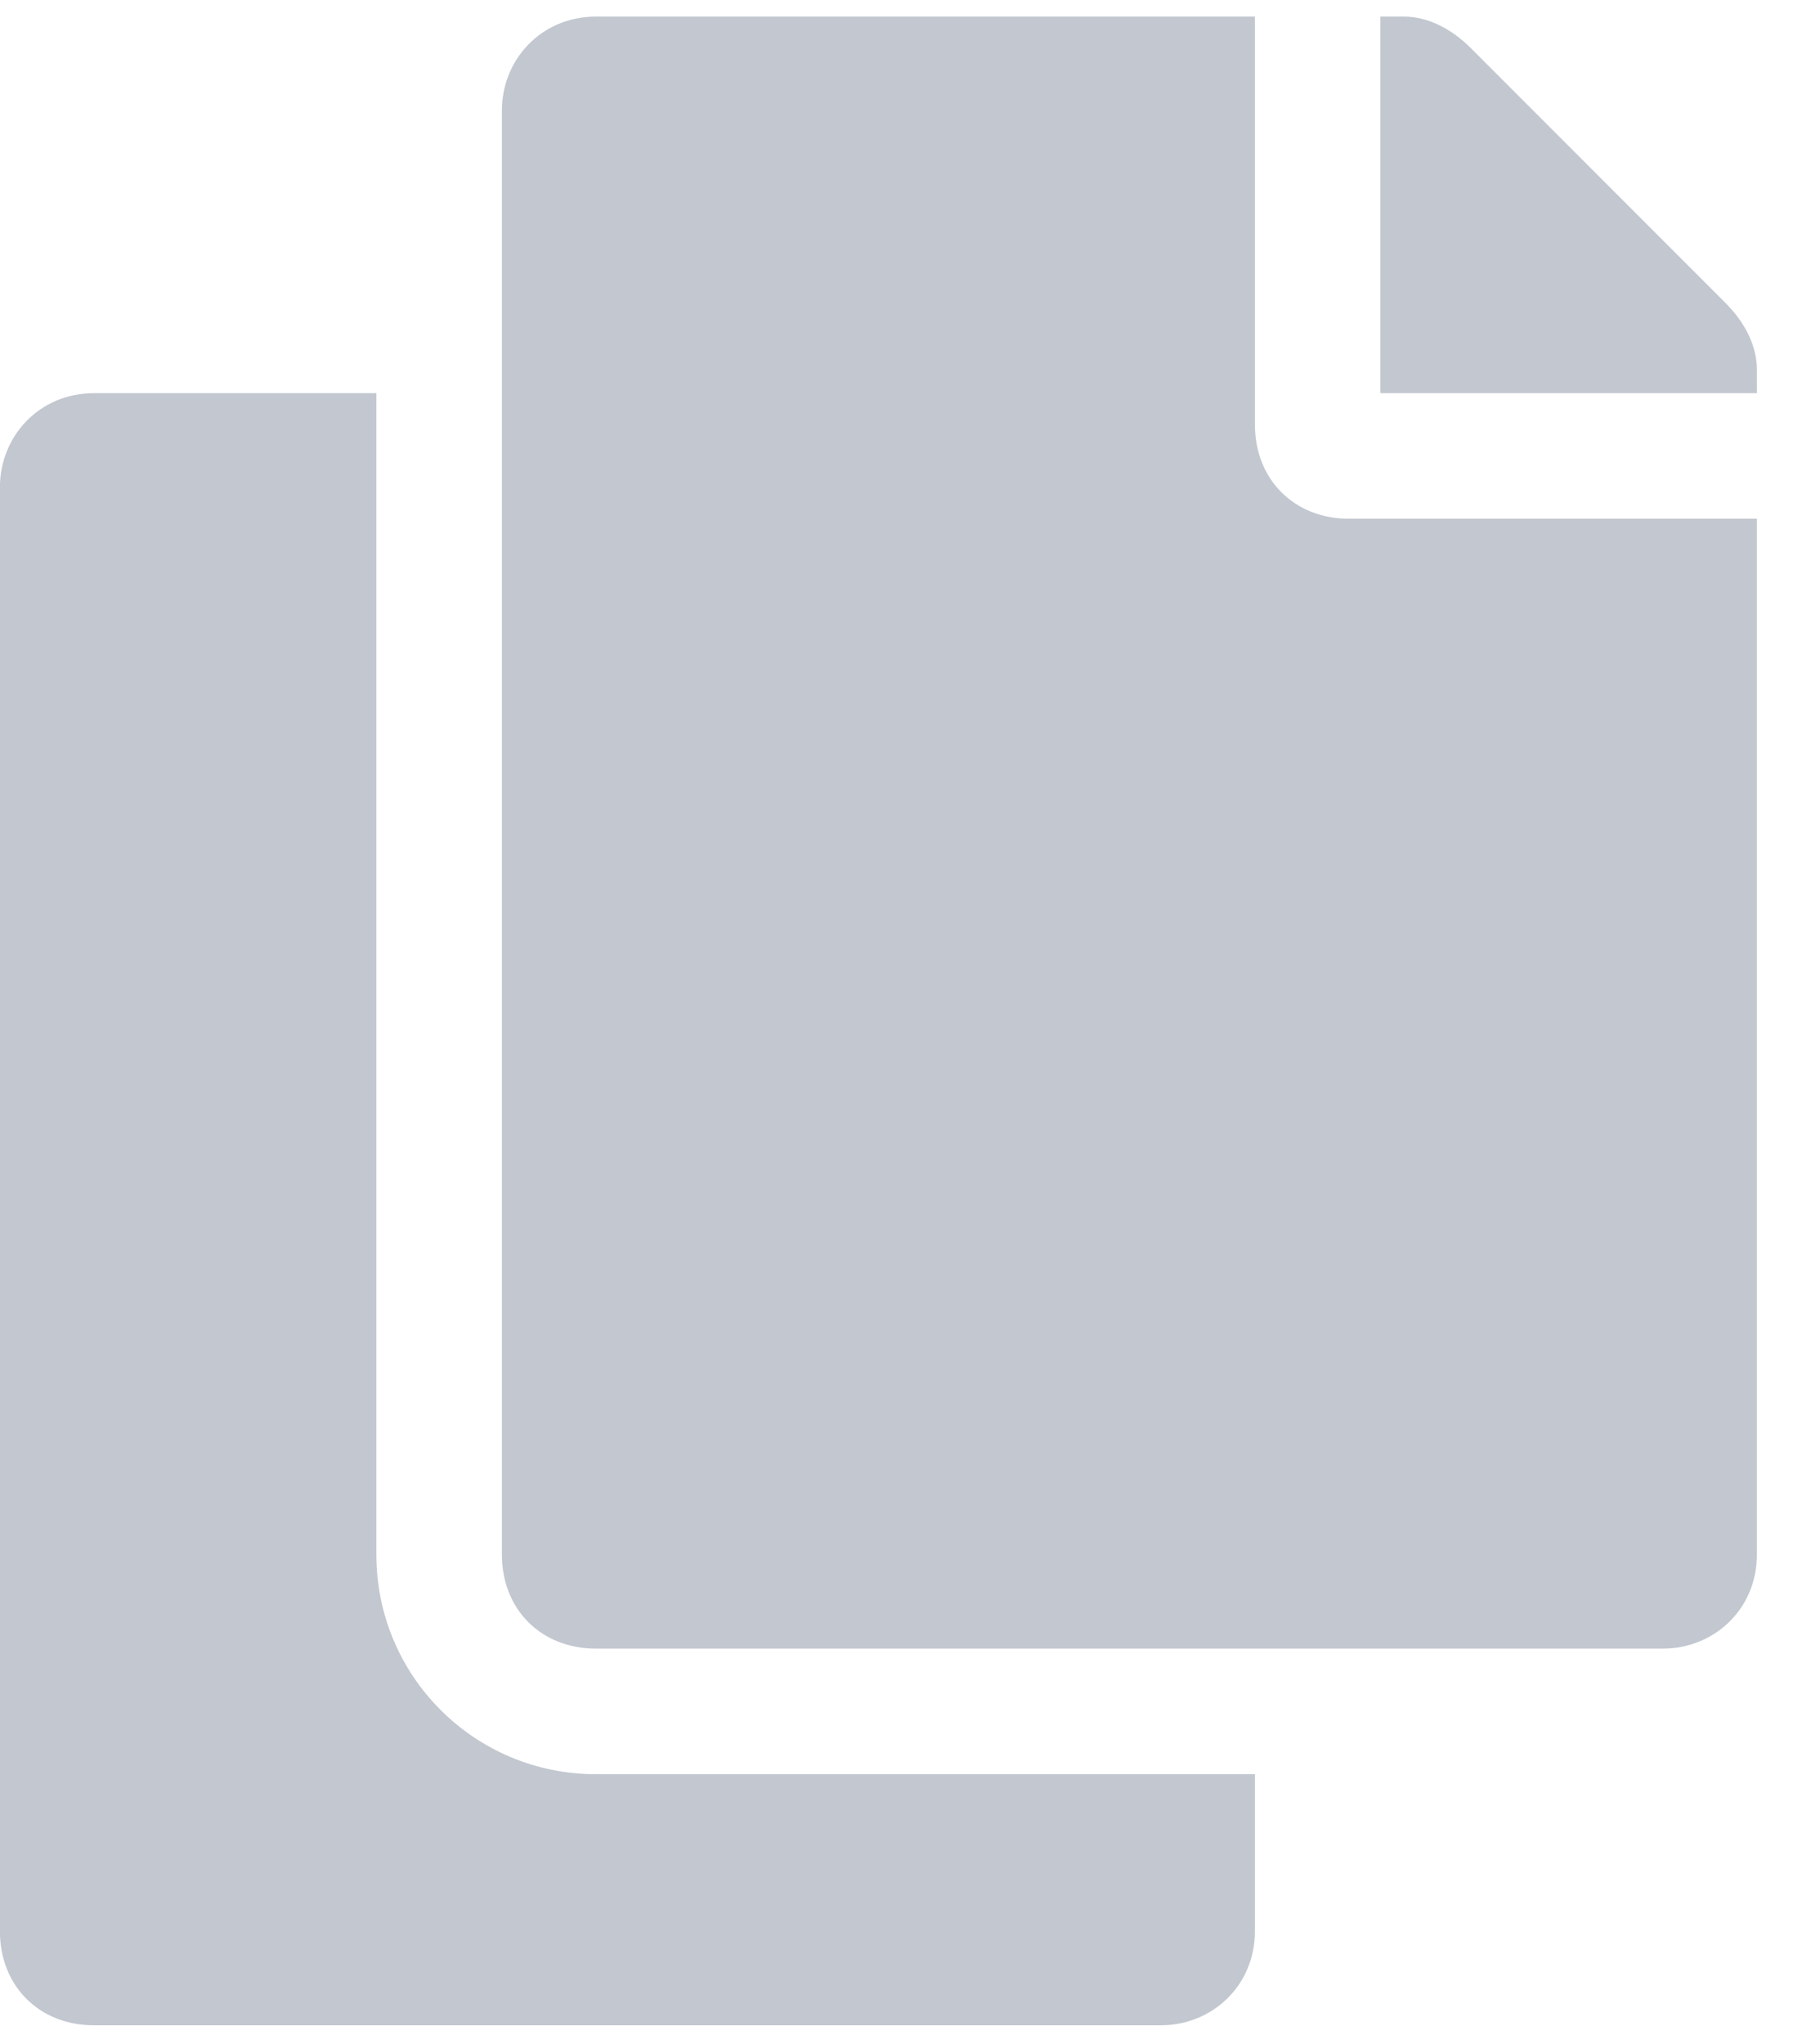 <svg width="22" height="25" viewBox="0 0 22 25" fill="none" xmlns="http://www.w3.org/2000/svg">
<path d="M15.355 21.701V23.62C15.355 24.292 14.827 24.772 14.203 24.772H1.15C0.479 24.772 -0.001 24.292 -0.001 23.62V5.961C-0.001 5.337 0.479 4.809 1.15 4.809H4.605V19.014C4.605 20.501 5.805 21.701 7.293 21.701H15.355ZM15.355 5.193C15.355 5.865 15.835 6.345 16.506 6.345H21.497V19.014C21.497 19.686 20.969 20.165 20.345 20.165H7.293C6.621 20.165 6.141 19.686 6.141 19.014V1.354C6.141 0.73 6.621 0.203 7.293 0.203H15.355V5.193ZM21.113 3.706C21.353 3.946 21.497 4.233 21.497 4.521V4.809H16.89V0.203H17.178C17.466 0.203 17.754 0.347 17.994 0.586L21.113 3.706Z" fill="#C2C7D0"/>
</svg>

